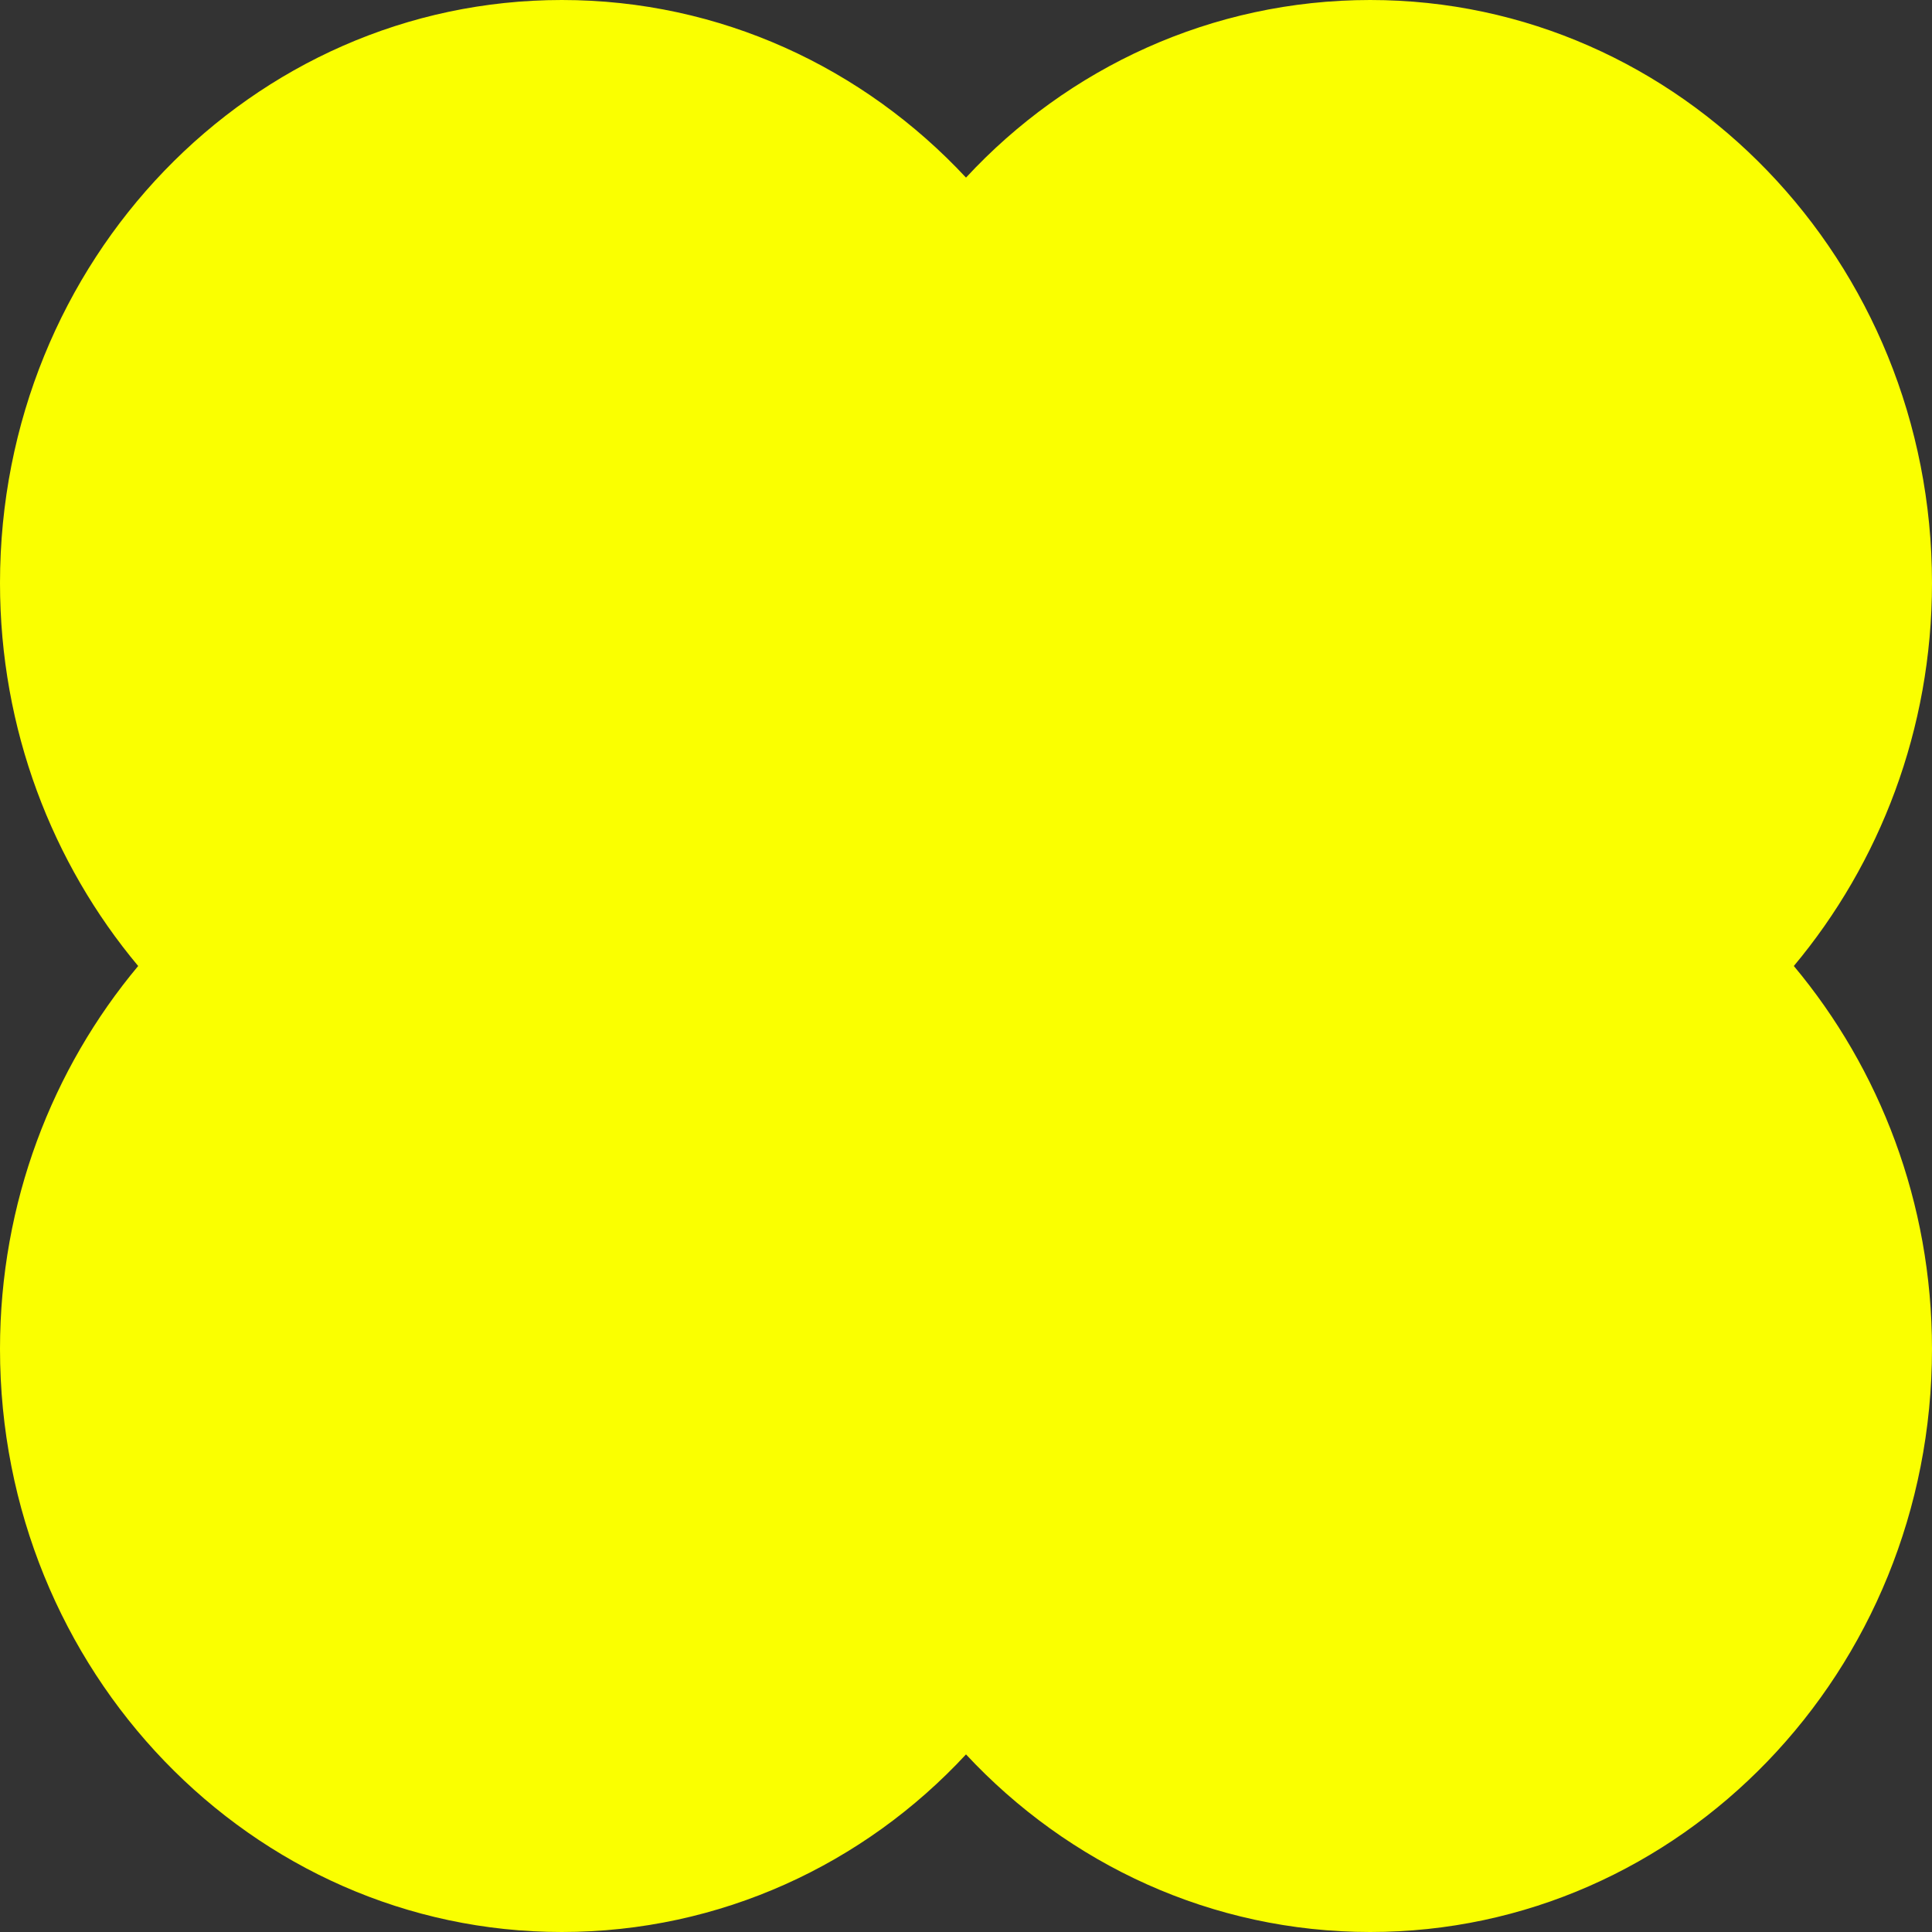 <svg width="27" height="27" viewBox="0 0 27 27" fill="none" xmlns="http://www.w3.org/2000/svg">
<rect x="0" y="0" width="27" height="27" fill="#333333" stroke="none"/>
<path d="M25.069 13.5C26.269 14.935 27 16.807 27 18.852C27 23.355 23.488 27 19.149 27C16.933 27 14.93 26.052 13.5 24.518C12.078 26.052 10.067 27 7.851 27C3.512 27 0 23.347 0 18.852C0 16.807 0.731 14.935 1.931 13.5C0.731 12.065 0 10.193 0 8.148C0 3.645 3.512 0 7.851 0C10.067 0 12.07 0.948 13.5 2.482C14.922 0.948 16.933 0 19.149 0C23.488 0 27 3.653 27 8.148C27 10.193 26.269 12.065 25.069 13.5Z" fill="#FAFF00"/>
</svg>
